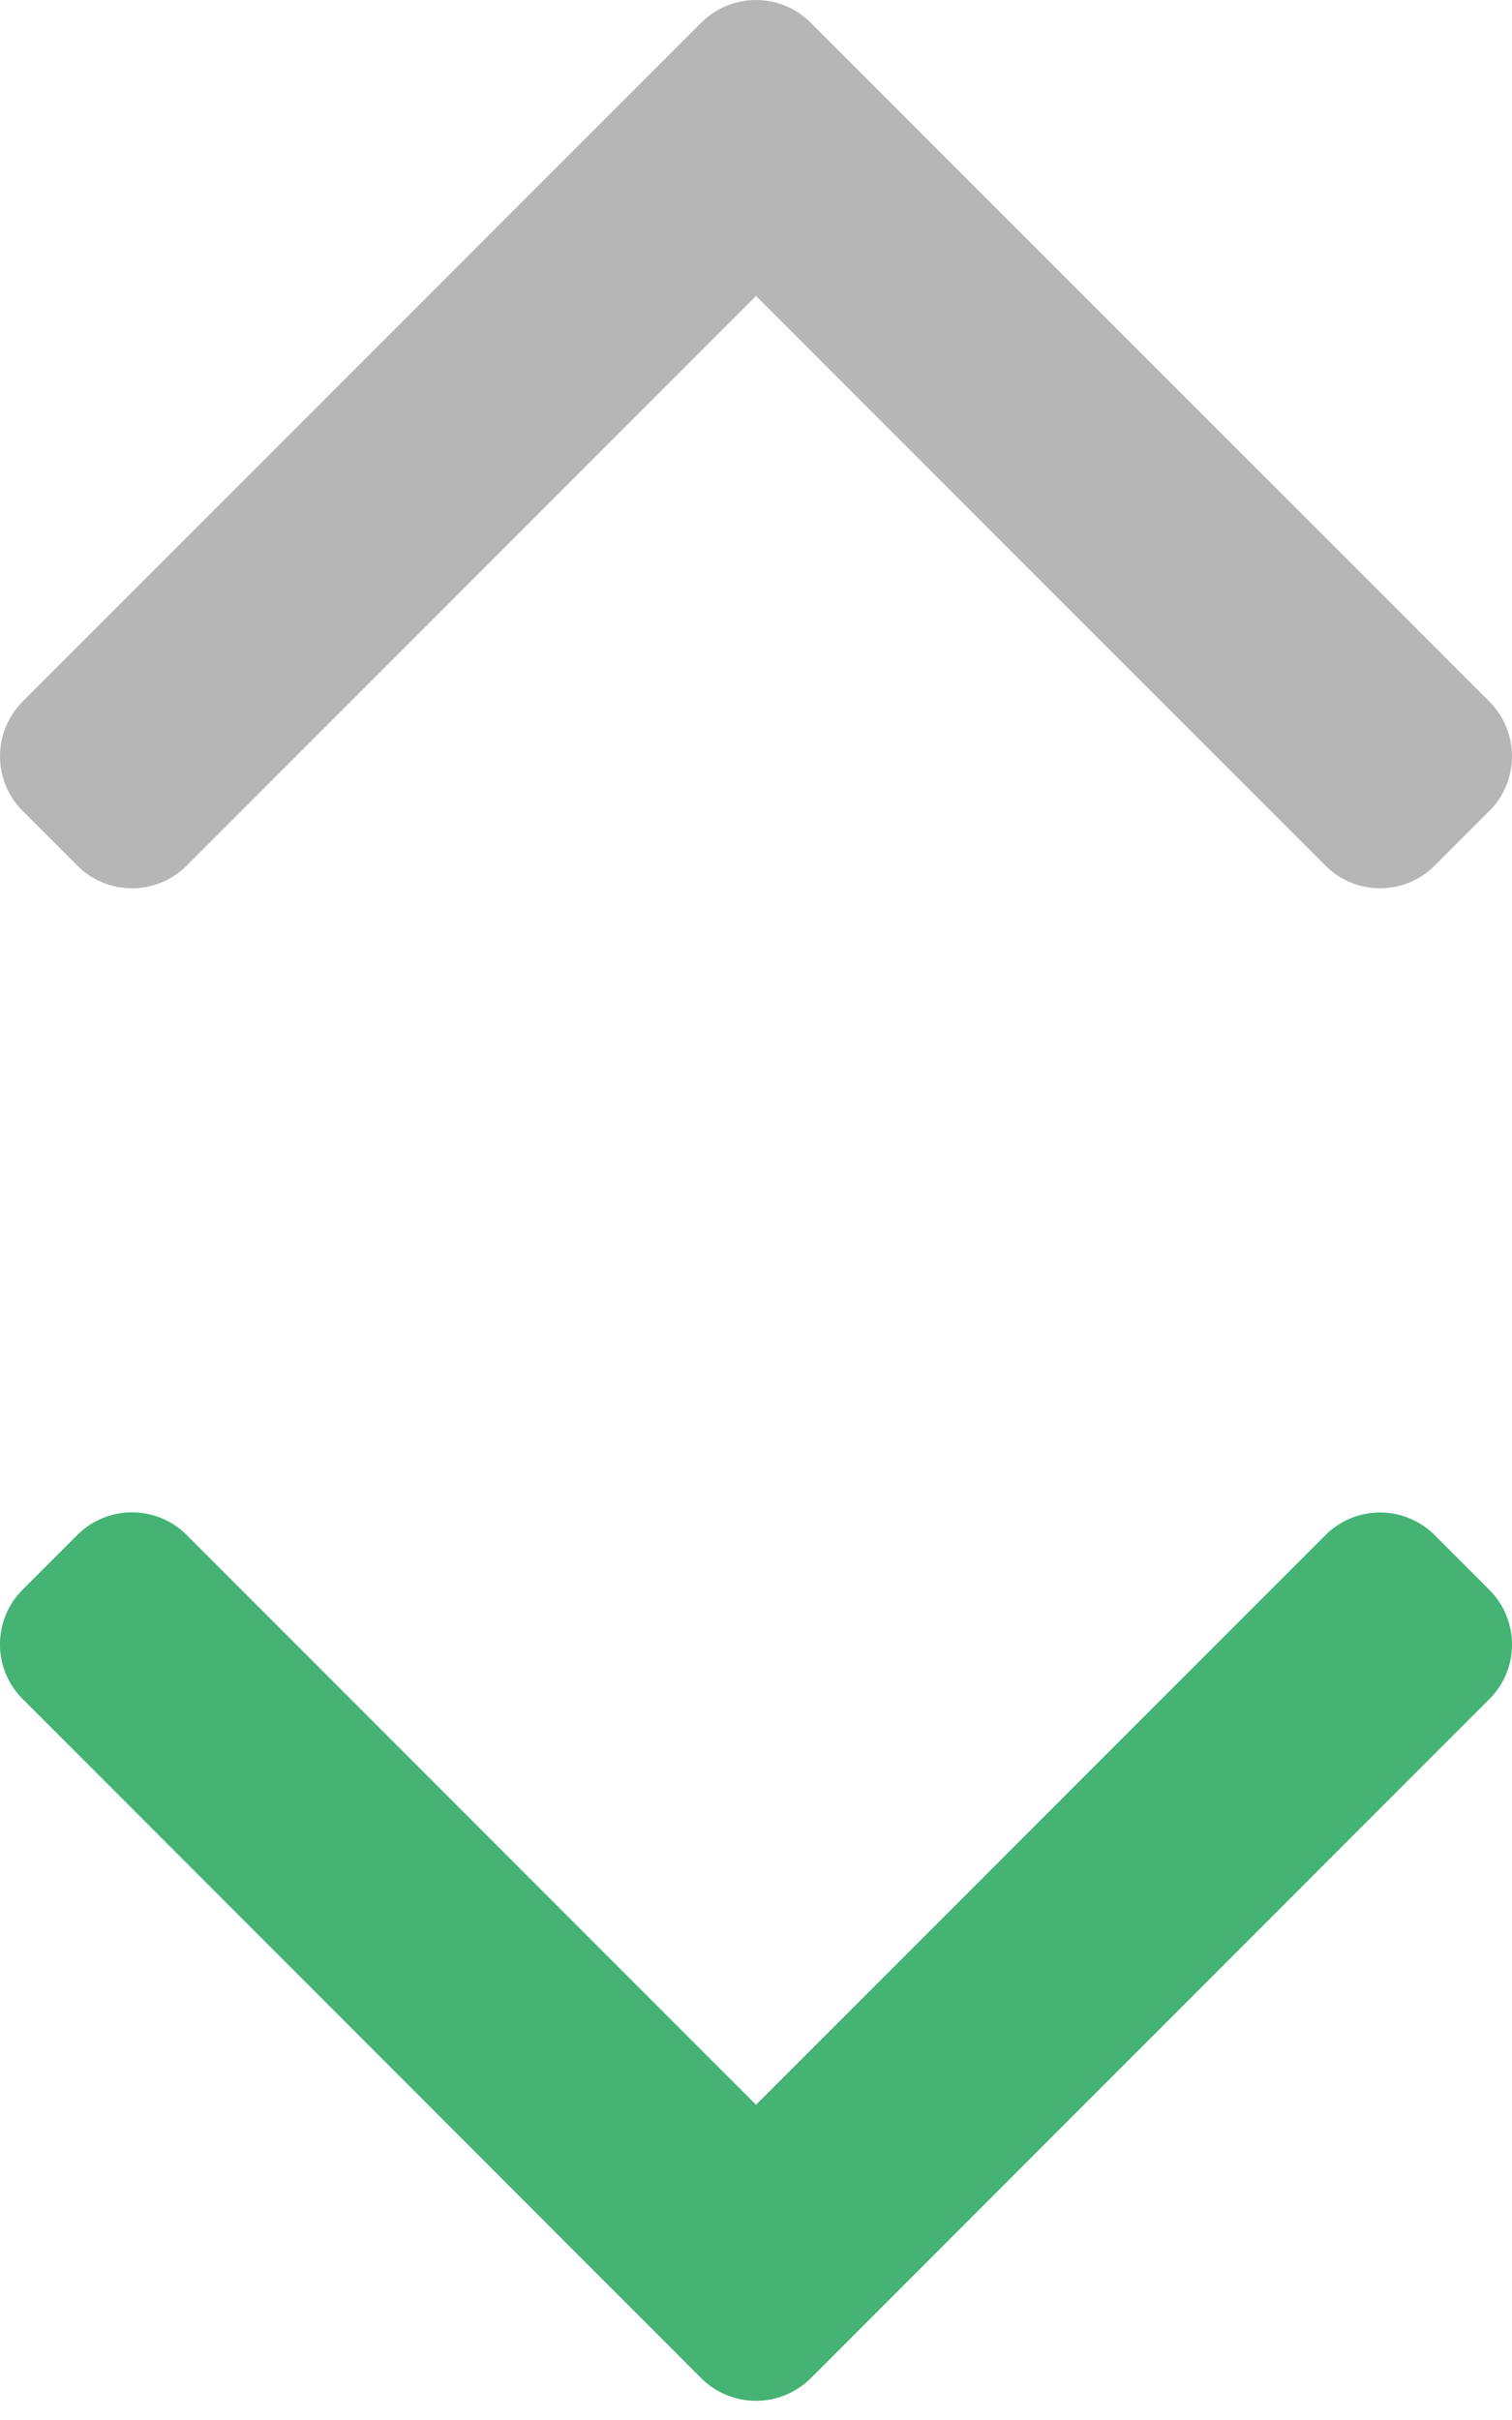 <svg width="10" height="16" xmlns="http://www.w3.org/2000/svg"><g fill-rule="evenodd"><path d="M9.85 11.234l-4.488 4.49a.514.514 0 01-.724 0L.15 11.233a.51.51 0 010-.723l.361-.361c.2-.2.524-.2.724 0L5 13.916l3.766-3.766c.2-.2.523-.2.723 0l.361.361c.2.2.2.524 0 .723z" fill="#45B374"/><path d="M9.85 4.638L5.362.15c-.2-.2-.524-.2-.724 0L.15 4.638c-.2.2-.2.524 0 .724l.361.361c.2.2.524.2.724 0L5 1.957l3.766 3.766c.2.2.523.2.723 0l.361-.361c.2-.2.2-.524 0-.724z" fill="#B6B6B6"/></g></svg>